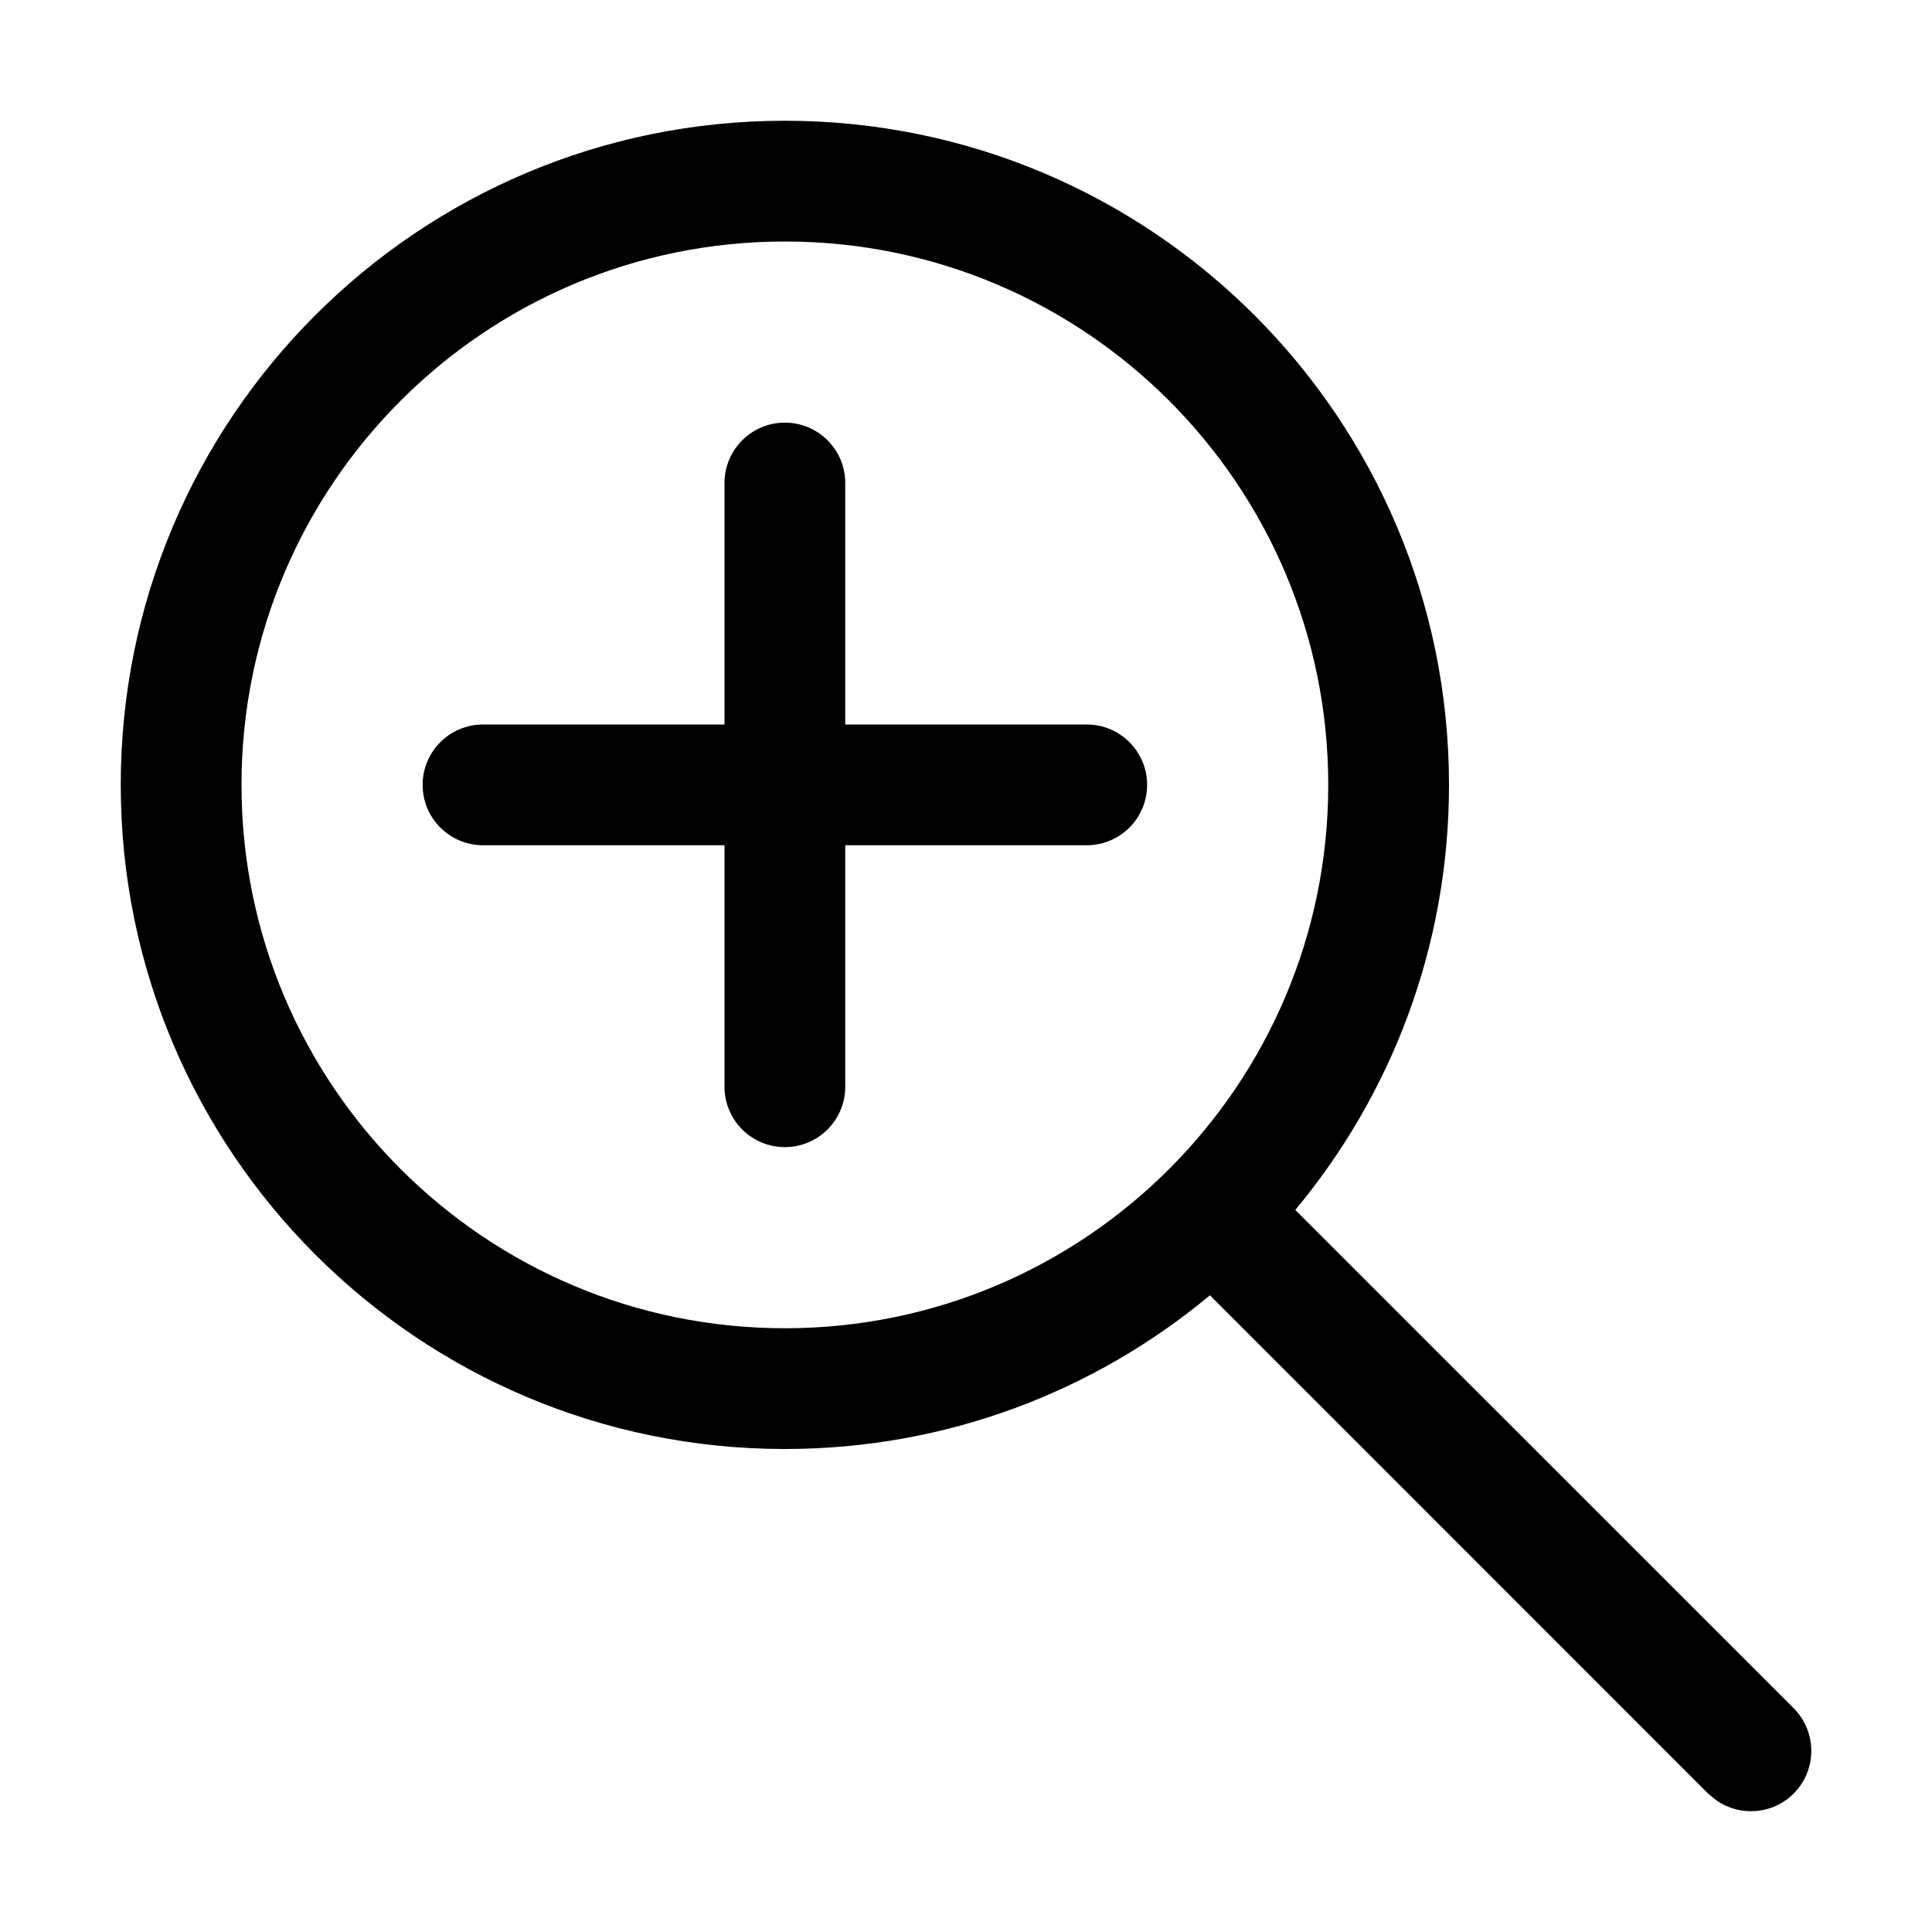 <svg width="16" height="16" viewBox="0 0 16 16" xmlns="http://www.w3.org/2000/svg">
	<path d="M9.5 6.5C9.5 6.224 9.276 6 9 6H7V4C7 3.724 6.776 3.5 6.5 3.5C6.224 3.5 6 3.724 6 4V6H4C3.724 6 3.5 6.224 3.5 6.5C3.5 6.776 3.724 7 4 7H6V9C6 9.276 6.224 9.5 6.5 9.5C6.776 9.5 7 9.276 7 9V7H9C9.276 7 9.5 6.776 9.5 6.5ZM6.5 1C9.538 1 12 3.462 12 6.5C12 7.839 11.522 9.066 10.727 10.02L14.854 14.146C15.049 14.342 15.049 14.658 14.854 14.854C14.68 15.027 14.411 15.046 14.216 14.911L14.146 14.854L10.02 10.727C9.066 11.522 7.839 12 6.5 12C3.462 12 1 9.538 1 6.5C1 3.462 3.462 1 6.5 1ZM6.5 2C4.015 2 2 4.015 2 6.5C2 8.985 4.015 11 6.5 11C8.985 11 11 8.985 11 6.5C11 4.015 8.985 2 6.5 2Z" />
</svg>
